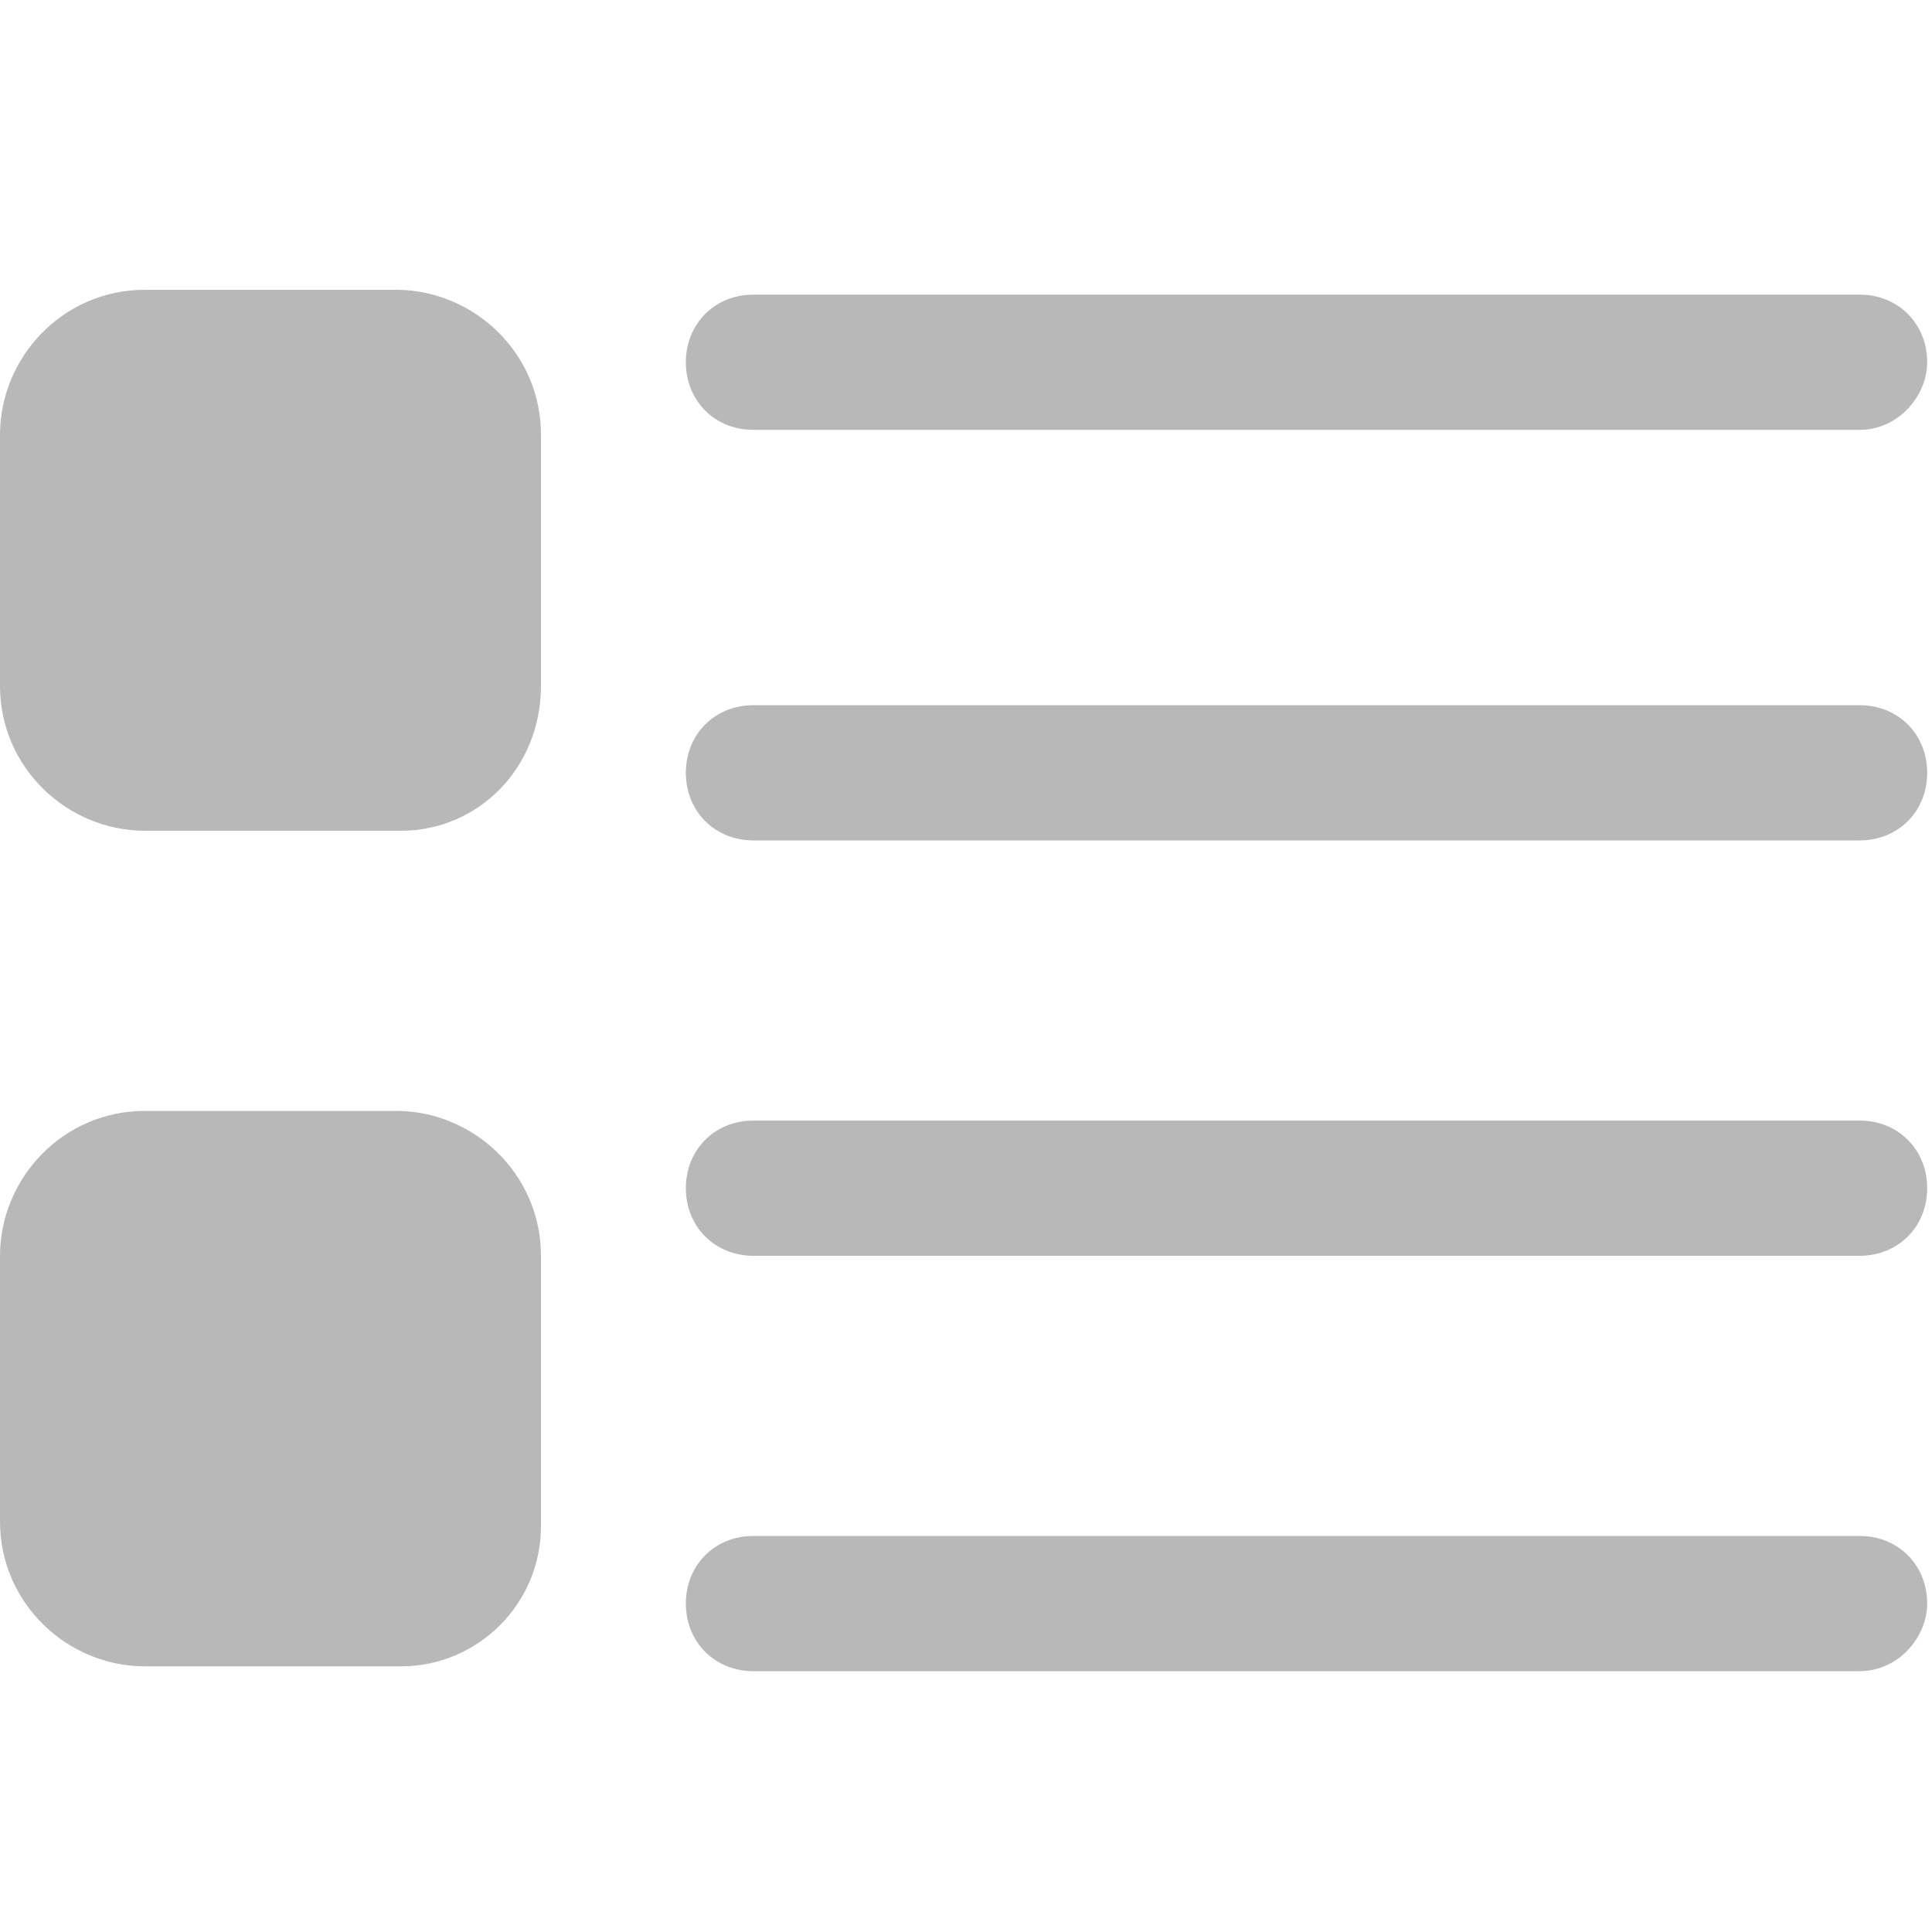 <?xml version="1.0" encoding="utf-8"?>
<!-- Generator: Adobe Illustrator 21.1.0, SVG Export Plug-In . SVG Version: 6.00 Build 0)  -->
<svg version="1.1" id="Layer_1" xmlns="http://www.w3.org/2000/svg" xmlns:xlink="http://www.w3.org/1999/xlink" x="0px" y="0px"
	 viewBox="0 0 40 40" style="enable-background:new 0 0 40 40;" xml:space="preserve">
<style type="text/css">
	.st0{fill:#B8B8B8;}
</style>
<path class="st0" d="M8.3,17.2H3c-1.6,0-3-1.3-3-3V9c0-1.6,1.3-3,3-3h5.2c1.6,0,3,1.3,3,3v5.2C11.2,15.9,9.9,17.2,8.3,17.2L8.3,17.2
	z M8.3,34.5H3c-1.6,0-3-1.3-3-3V26c0-1.6,1.3-3,3-3h5.2c1.6,0,3,1.3,3,3v5.6C11.2,33.2,9.9,34.5,8.3,34.5L8.3,34.5z M38.5,8.9H15.6
	c-0.8,0-1.4-0.6-1.4-1.4s0.6-1.4,1.4-1.4h22.9c0.8,0,1.4,0.6,1.4,1.4C39.9,8.2,39.3,8.9,38.5,8.9L38.5,8.9z M38.5,17.4H15.6
	c-0.8,0-1.4-0.6-1.4-1.4c0-0.8,0.6-1.4,1.4-1.4h22.9c0.8,0,1.4,0.6,1.4,1.4S39.3,17.4,38.5,17.4L38.5,17.4z M38.5,26H15.6
	c-0.8,0-1.4-0.6-1.4-1.4s0.6-1.4,1.4-1.4h22.9c0.8,0,1.4,0.6,1.4,1.4S39.3,26,38.5,26L38.5,26z M38.5,34.6H15.6
	c-0.8,0-1.4-0.6-1.4-1.4c0-0.8,0.6-1.4,1.4-1.4h22.9c0.8,0,1.4,0.6,1.4,1.4C39.9,33.9,39.3,34.6,38.5,34.6L38.5,34.6z"/>
</svg>
